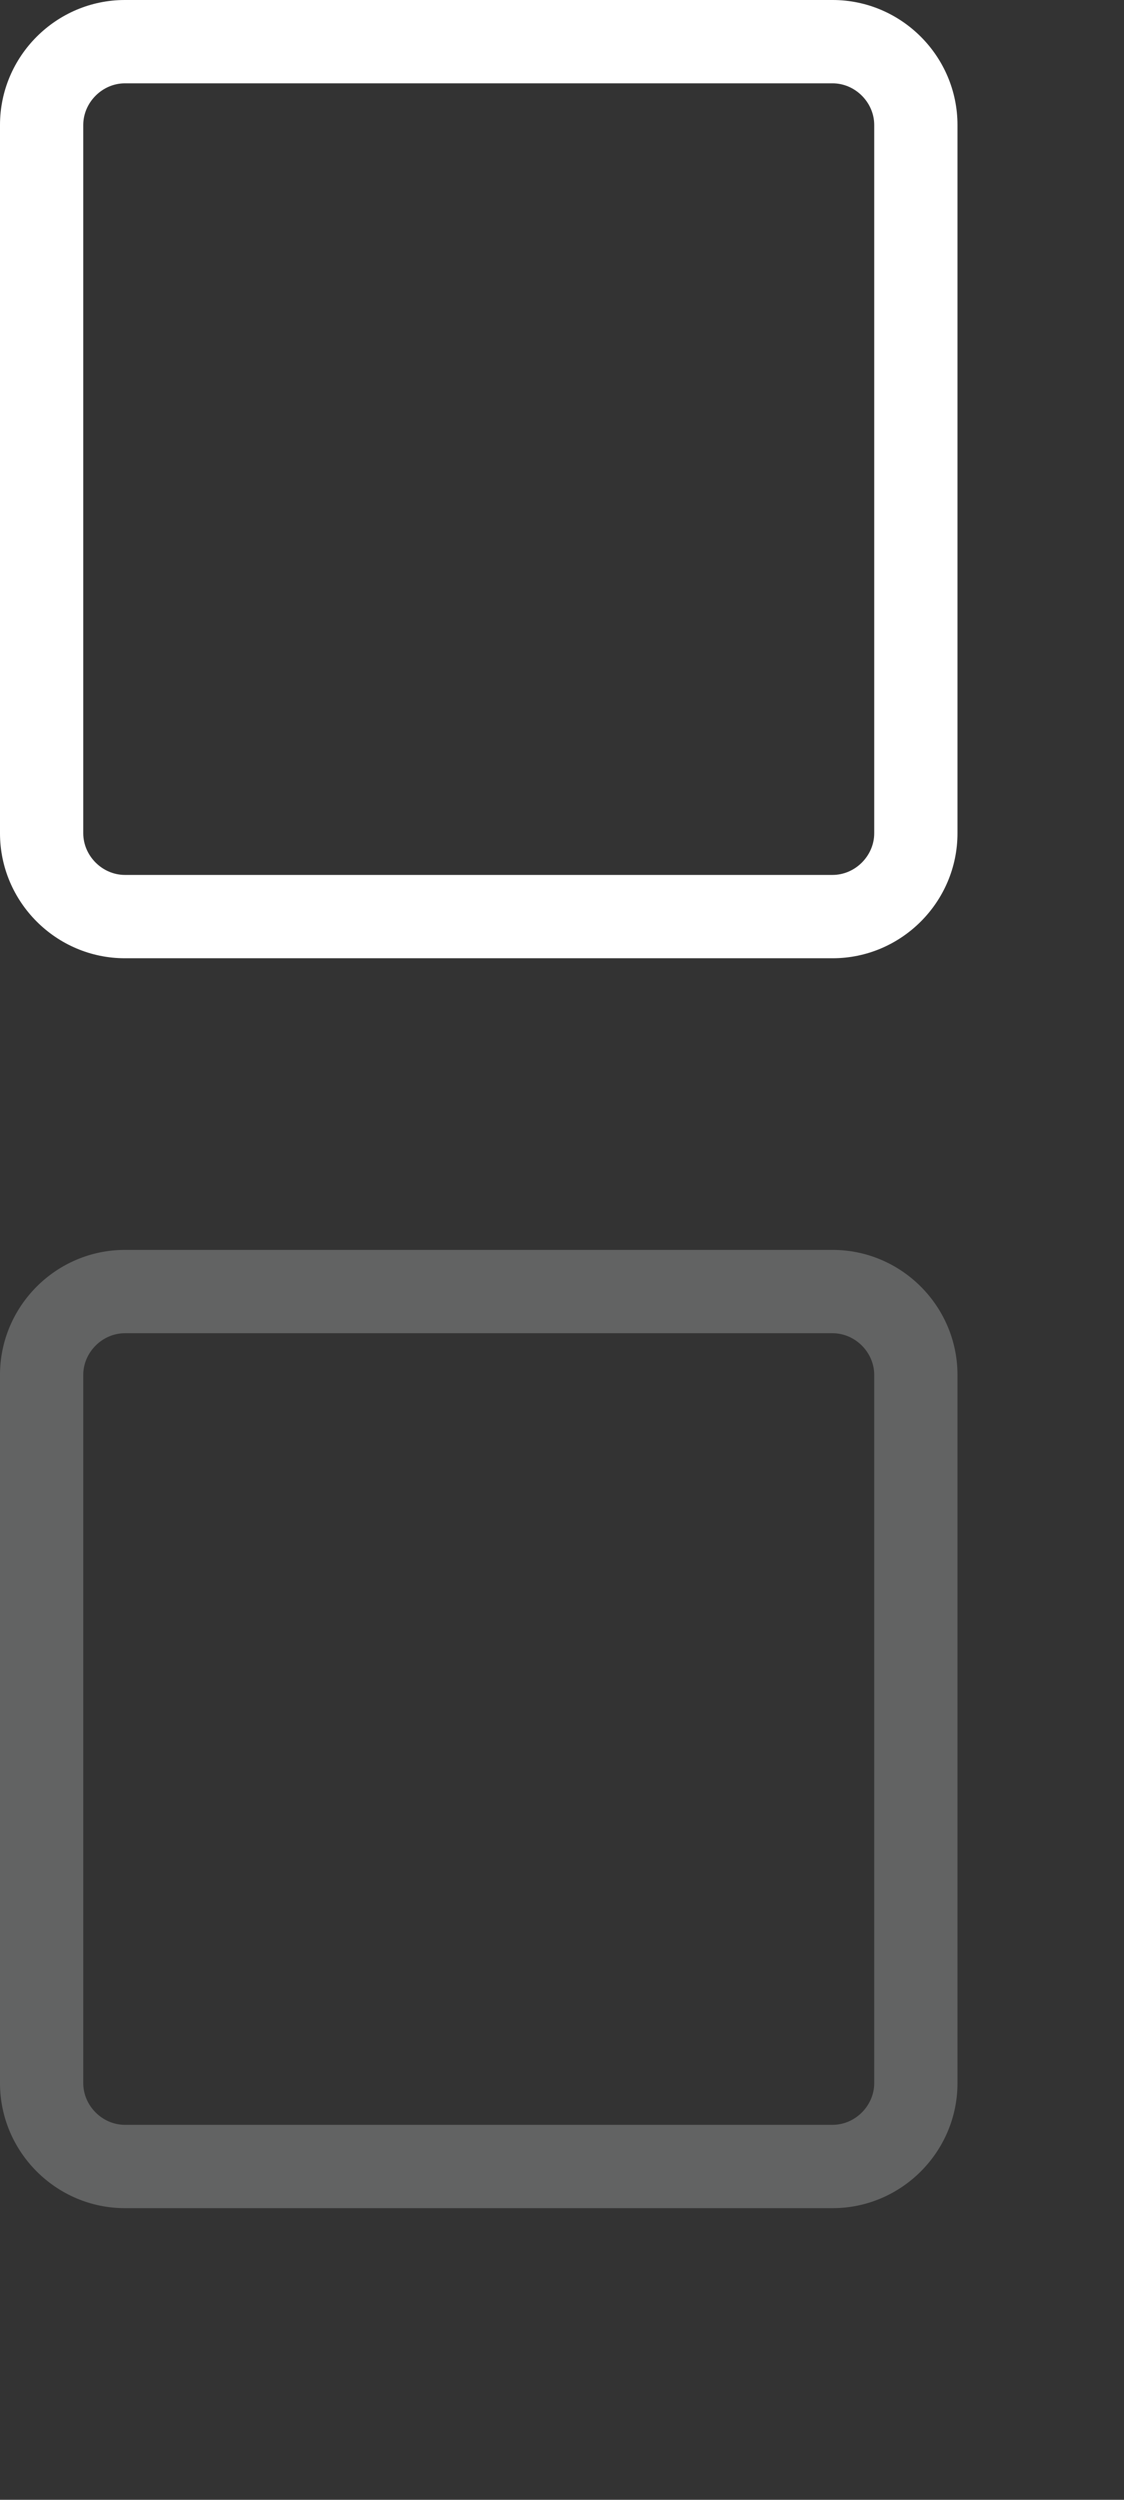 <svg xmlns="http://www.w3.org/2000/svg" xmlns:xlink="http://www.w3.org/1999/xlink" viewBox="0 0 27 60">
  <rect x="0" y="0" width="27" height="60" fill="#333333" stroke="none"/>
  <symbol id="checkbox-off" viewBox="0 0 27 23">
    <path d="M20 2c.542 0 1 .458 1 1v17c0 .542-.458 1-1 1H3c-.542 0-1-.458-1-1V3c0-.542.458-1 1-1h17m0-2H3C1.35 0 0 1.35 0 3v17c0 1.65 1.35 3 3 3h17c1.65 0 3-1.35 3-3V3c0-1.65-1.35-3-3-3z"/>
  </symbol>

  <use xlink:href="#checkbox-off" style="fill: #ffffff;" width="27" height="23" x="0" y="0"></use>
  <use xlink:href="#checkbox-off" style="fill: #626363;" width="27" height="23" x="0" y="30"></use>
</svg>
